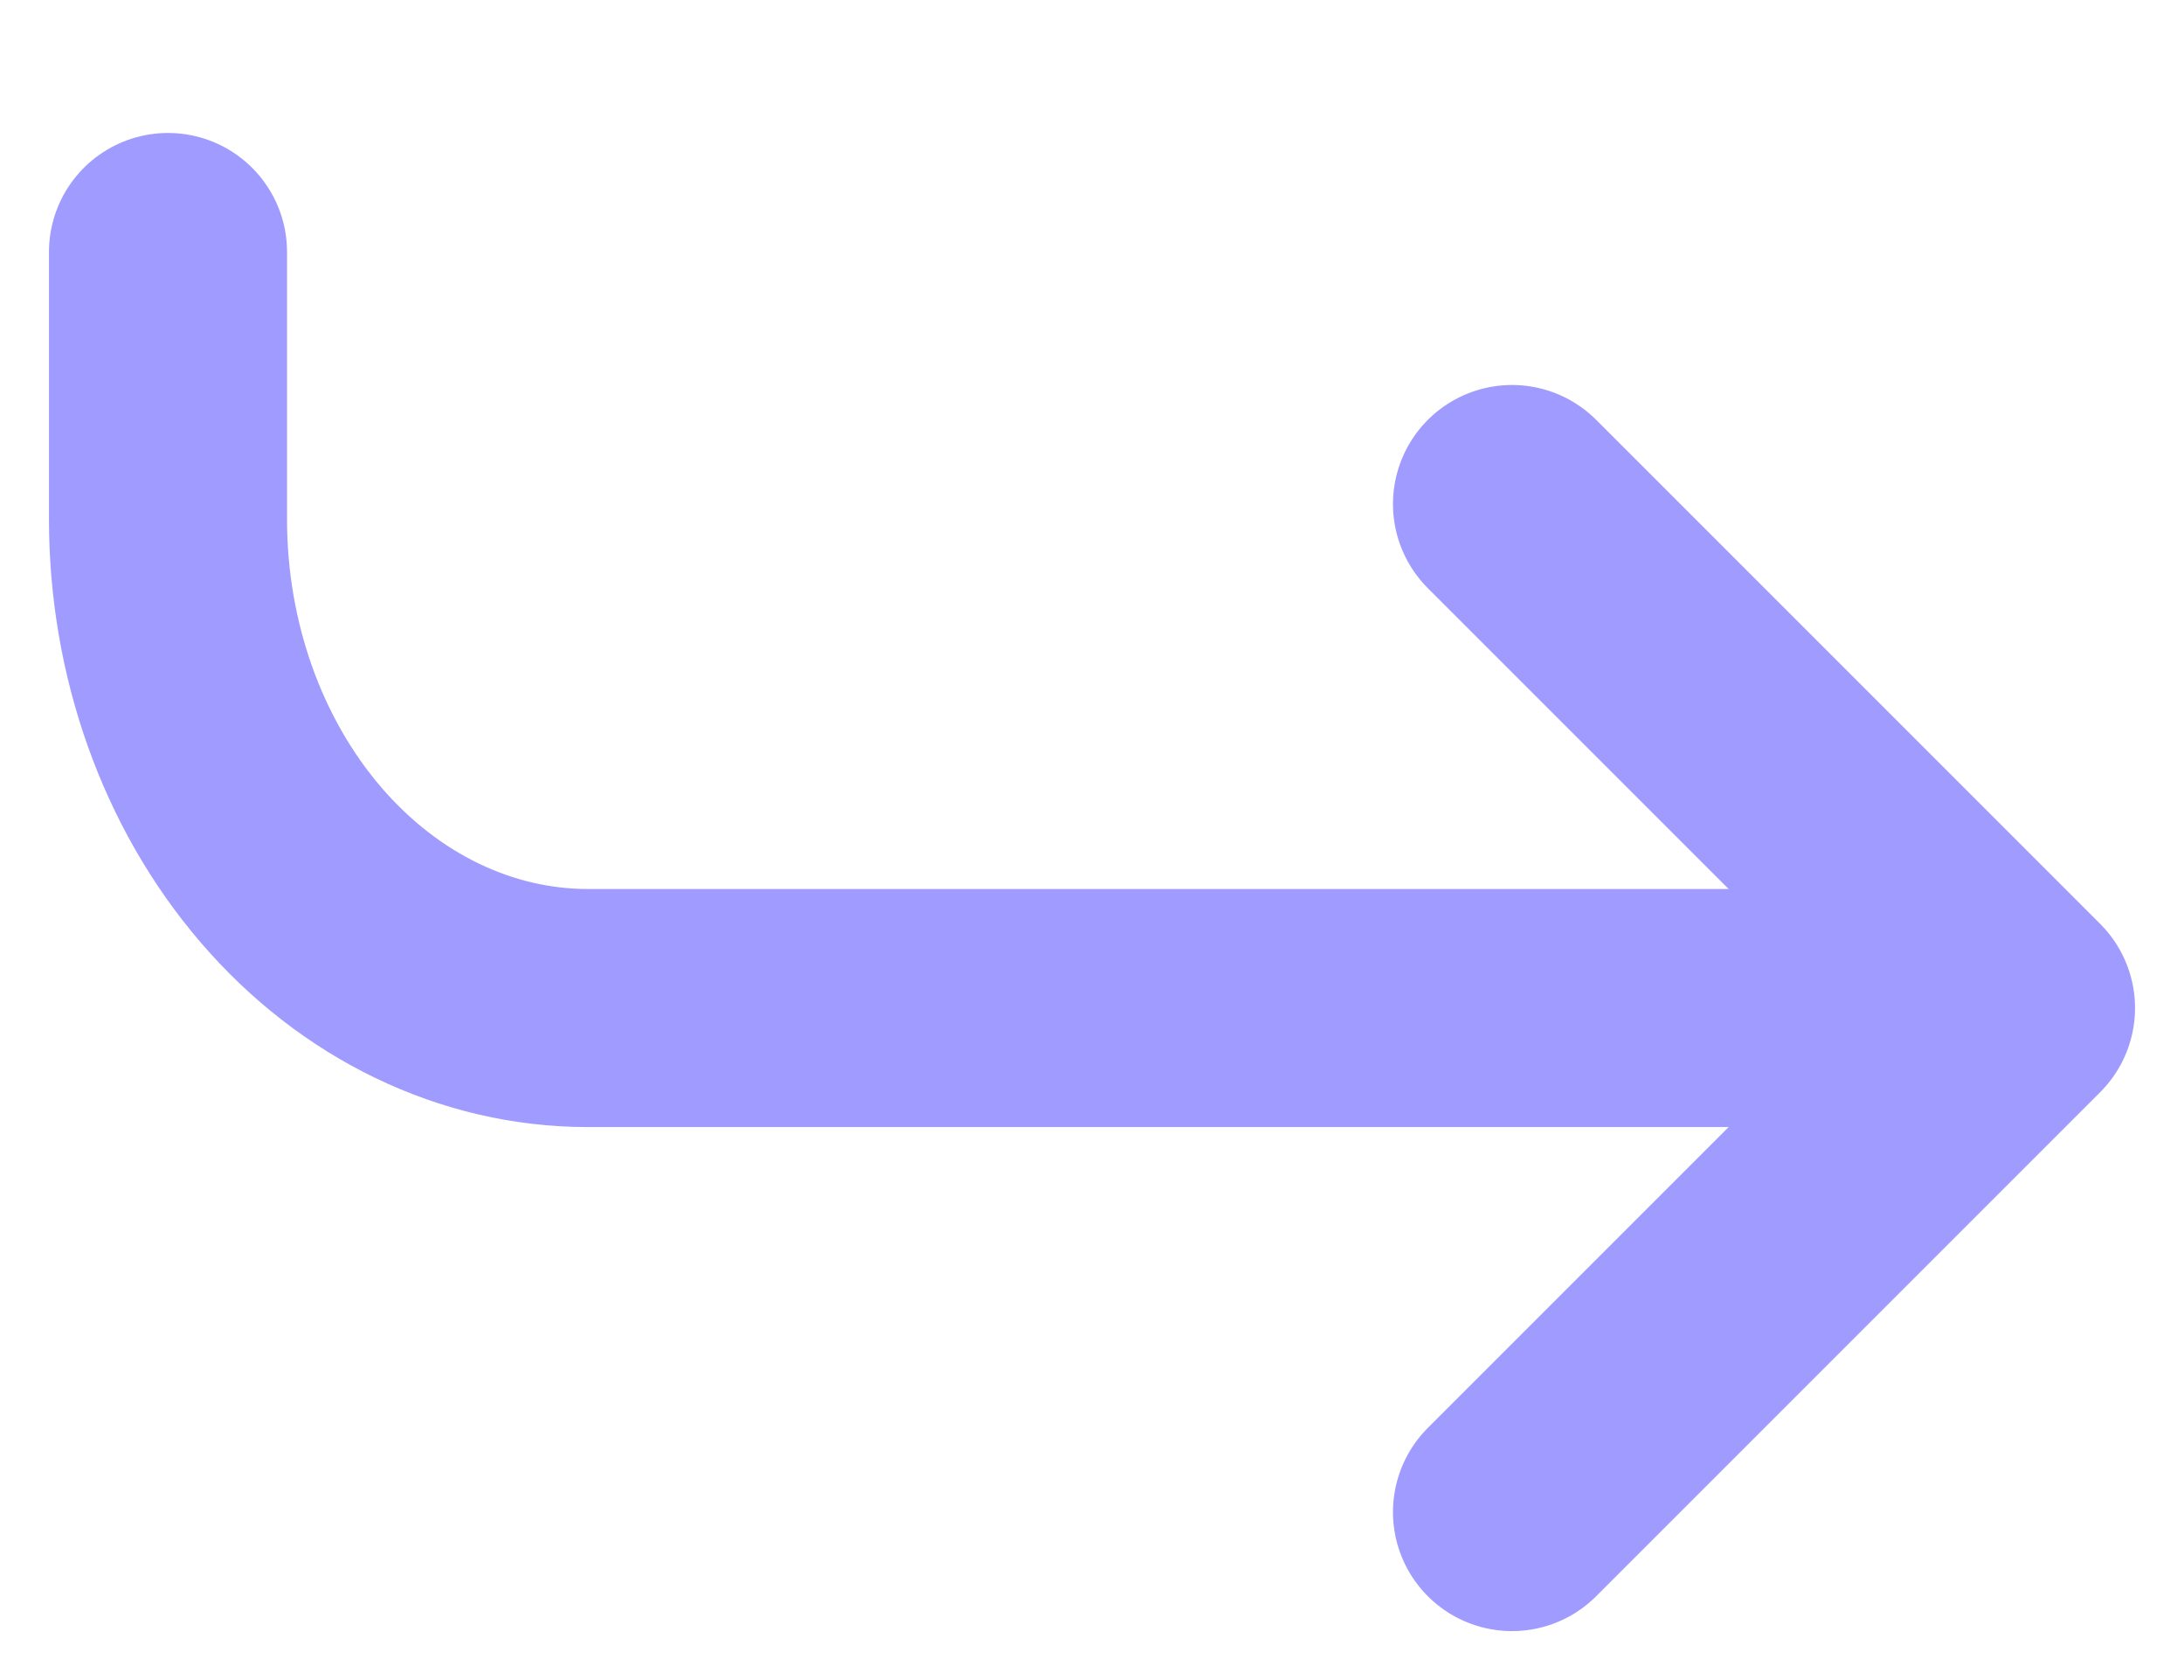 <svg width="13" height="10" viewBox="0 0 13 10" fill="none" xmlns="http://www.w3.org/2000/svg">
<g id="arrow">
<path id="Vector" d="M9 3L12 6L9 9" stroke="#A09BFF" stroke-width="1.417" stroke-linecap="round" stroke-linejoin="round"/>
<path id="Vector_2" d="M1 1.5L1 3.091C1 3.862 1.263 4.602 1.732 5.148C2.201 5.694 2.837 6 3.5 6L11 6" stroke="#A09BFF" stroke-width="1.417" stroke-linecap="round" stroke-linejoin="round"/>
</g>
</svg>
